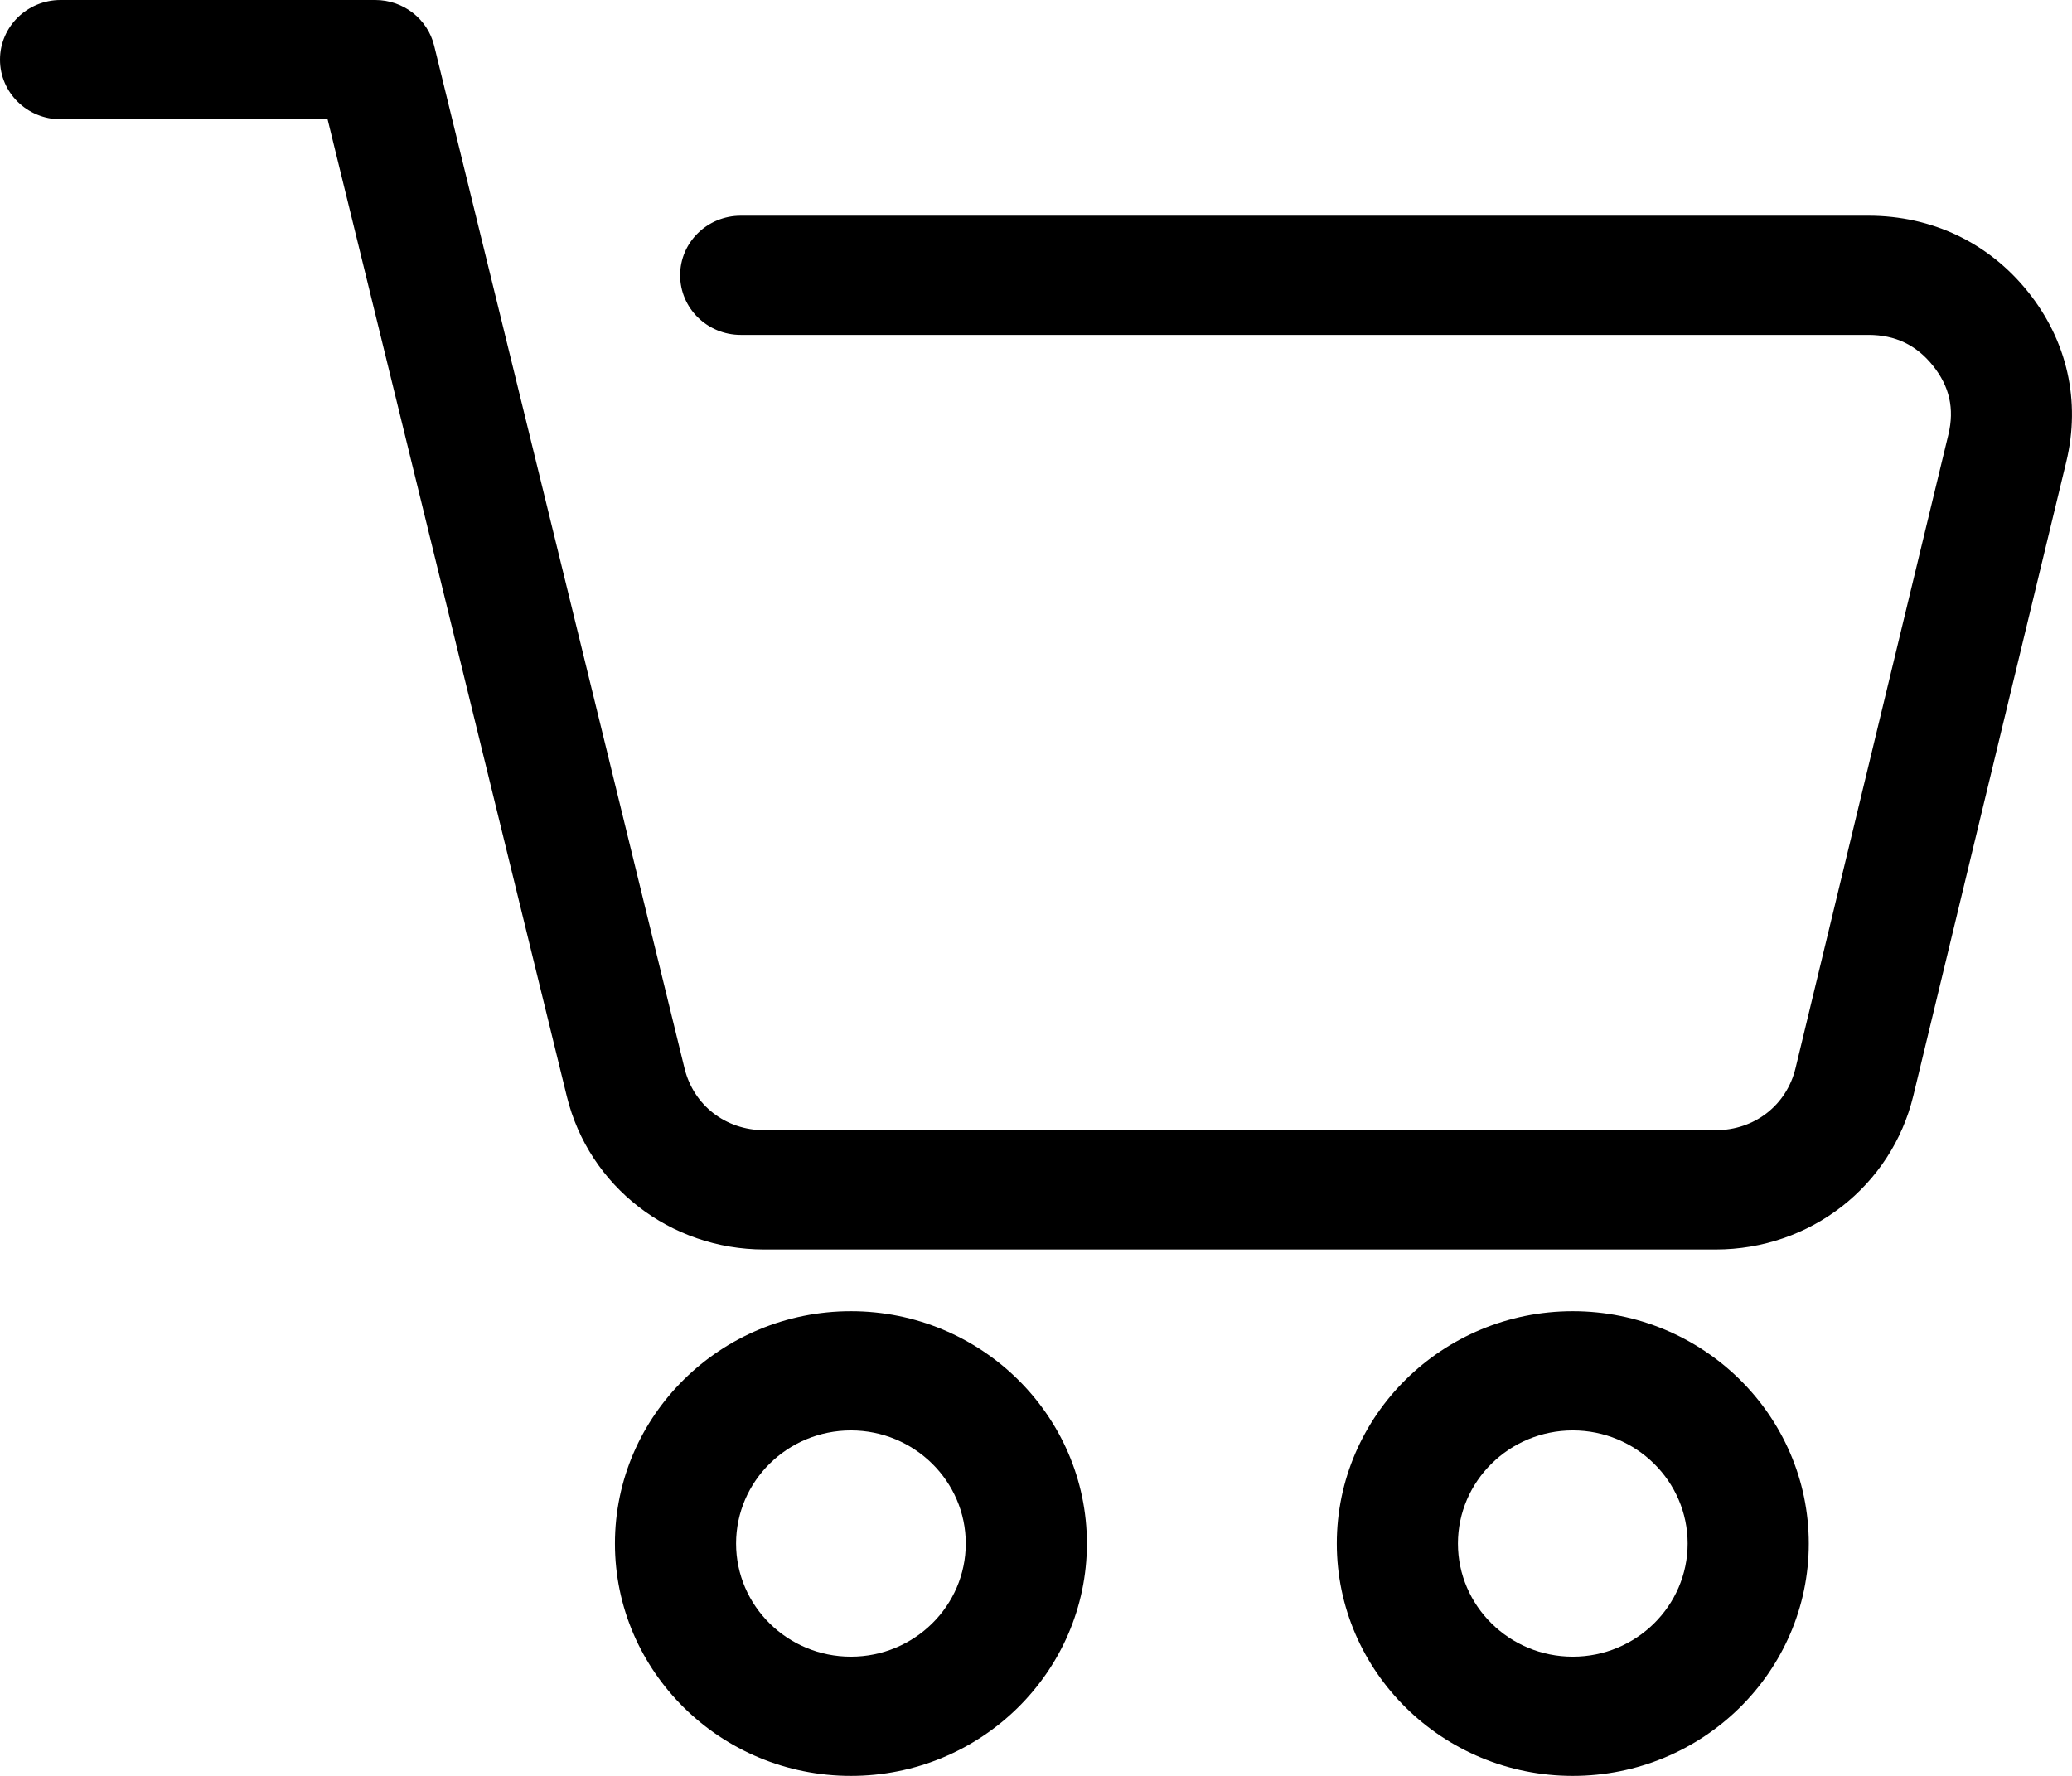 <svg width="28" height="24" viewBox="0 0 28 24" fill="none" xmlns="http://www.w3.org/2000/svg">
<path d="M11.499 17.72C9.74 17.72 8.31 19.128 8.31 20.86C8.31 22.592 9.74 24 11.499 24C13.257 24 14.688 22.592 14.688 20.86C14.688 19.128 13.257 17.72 11.499 17.72ZM11.499 22.389C10.643 22.389 9.947 21.703 9.947 20.86C9.947 20.017 10.643 19.331 11.499 19.331C12.355 19.331 13.051 20.017 13.051 20.86C13.051 21.703 12.355 22.389 11.499 22.389ZM21.254 17.72C19.495 17.72 18.065 19.128 18.065 20.86C18.065 22.592 19.495 24 21.254 24C23.012 24 24.443 22.592 24.443 20.86C24.443 19.128 23.012 17.72 21.254 17.72ZM21.254 22.389C20.398 22.389 19.702 21.703 19.702 20.86C19.702 20.017 20.398 19.331 21.254 19.331C22.11 19.331 22.806 20.017 22.806 20.86C22.806 21.703 22.11 22.389 21.254 22.389ZM27.922 6.243L25.856 14.807C25.561 16.031 24.463 16.886 23.185 16.886H10.329C9.056 16.886 7.959 16.035 7.66 14.818L5.783 7.149L4.427 1.612H0.819C0.366 1.612 0 1.251 0 0.806C0 0.361 0.367 0 0.819 0H5.071C5.449 0 5.778 0.255 5.867 0.617L7.375 6.772L9.251 14.44C9.374 14.939 9.807 15.274 10.329 15.274H23.185C23.709 15.274 24.143 14.937 24.264 14.435L26.33 5.871C26.413 5.525 26.345 5.22 26.12 4.941C25.896 4.662 25.611 4.526 25.25 4.526H10.01C9.558 4.526 9.191 4.165 9.191 3.72C9.191 3.275 9.558 2.915 10.01 2.915H25.25C26.107 2.915 26.872 3.279 27.404 3.942C27.936 4.604 28.12 5.421 27.922 6.243Z" fill="black"/>
</svg>
